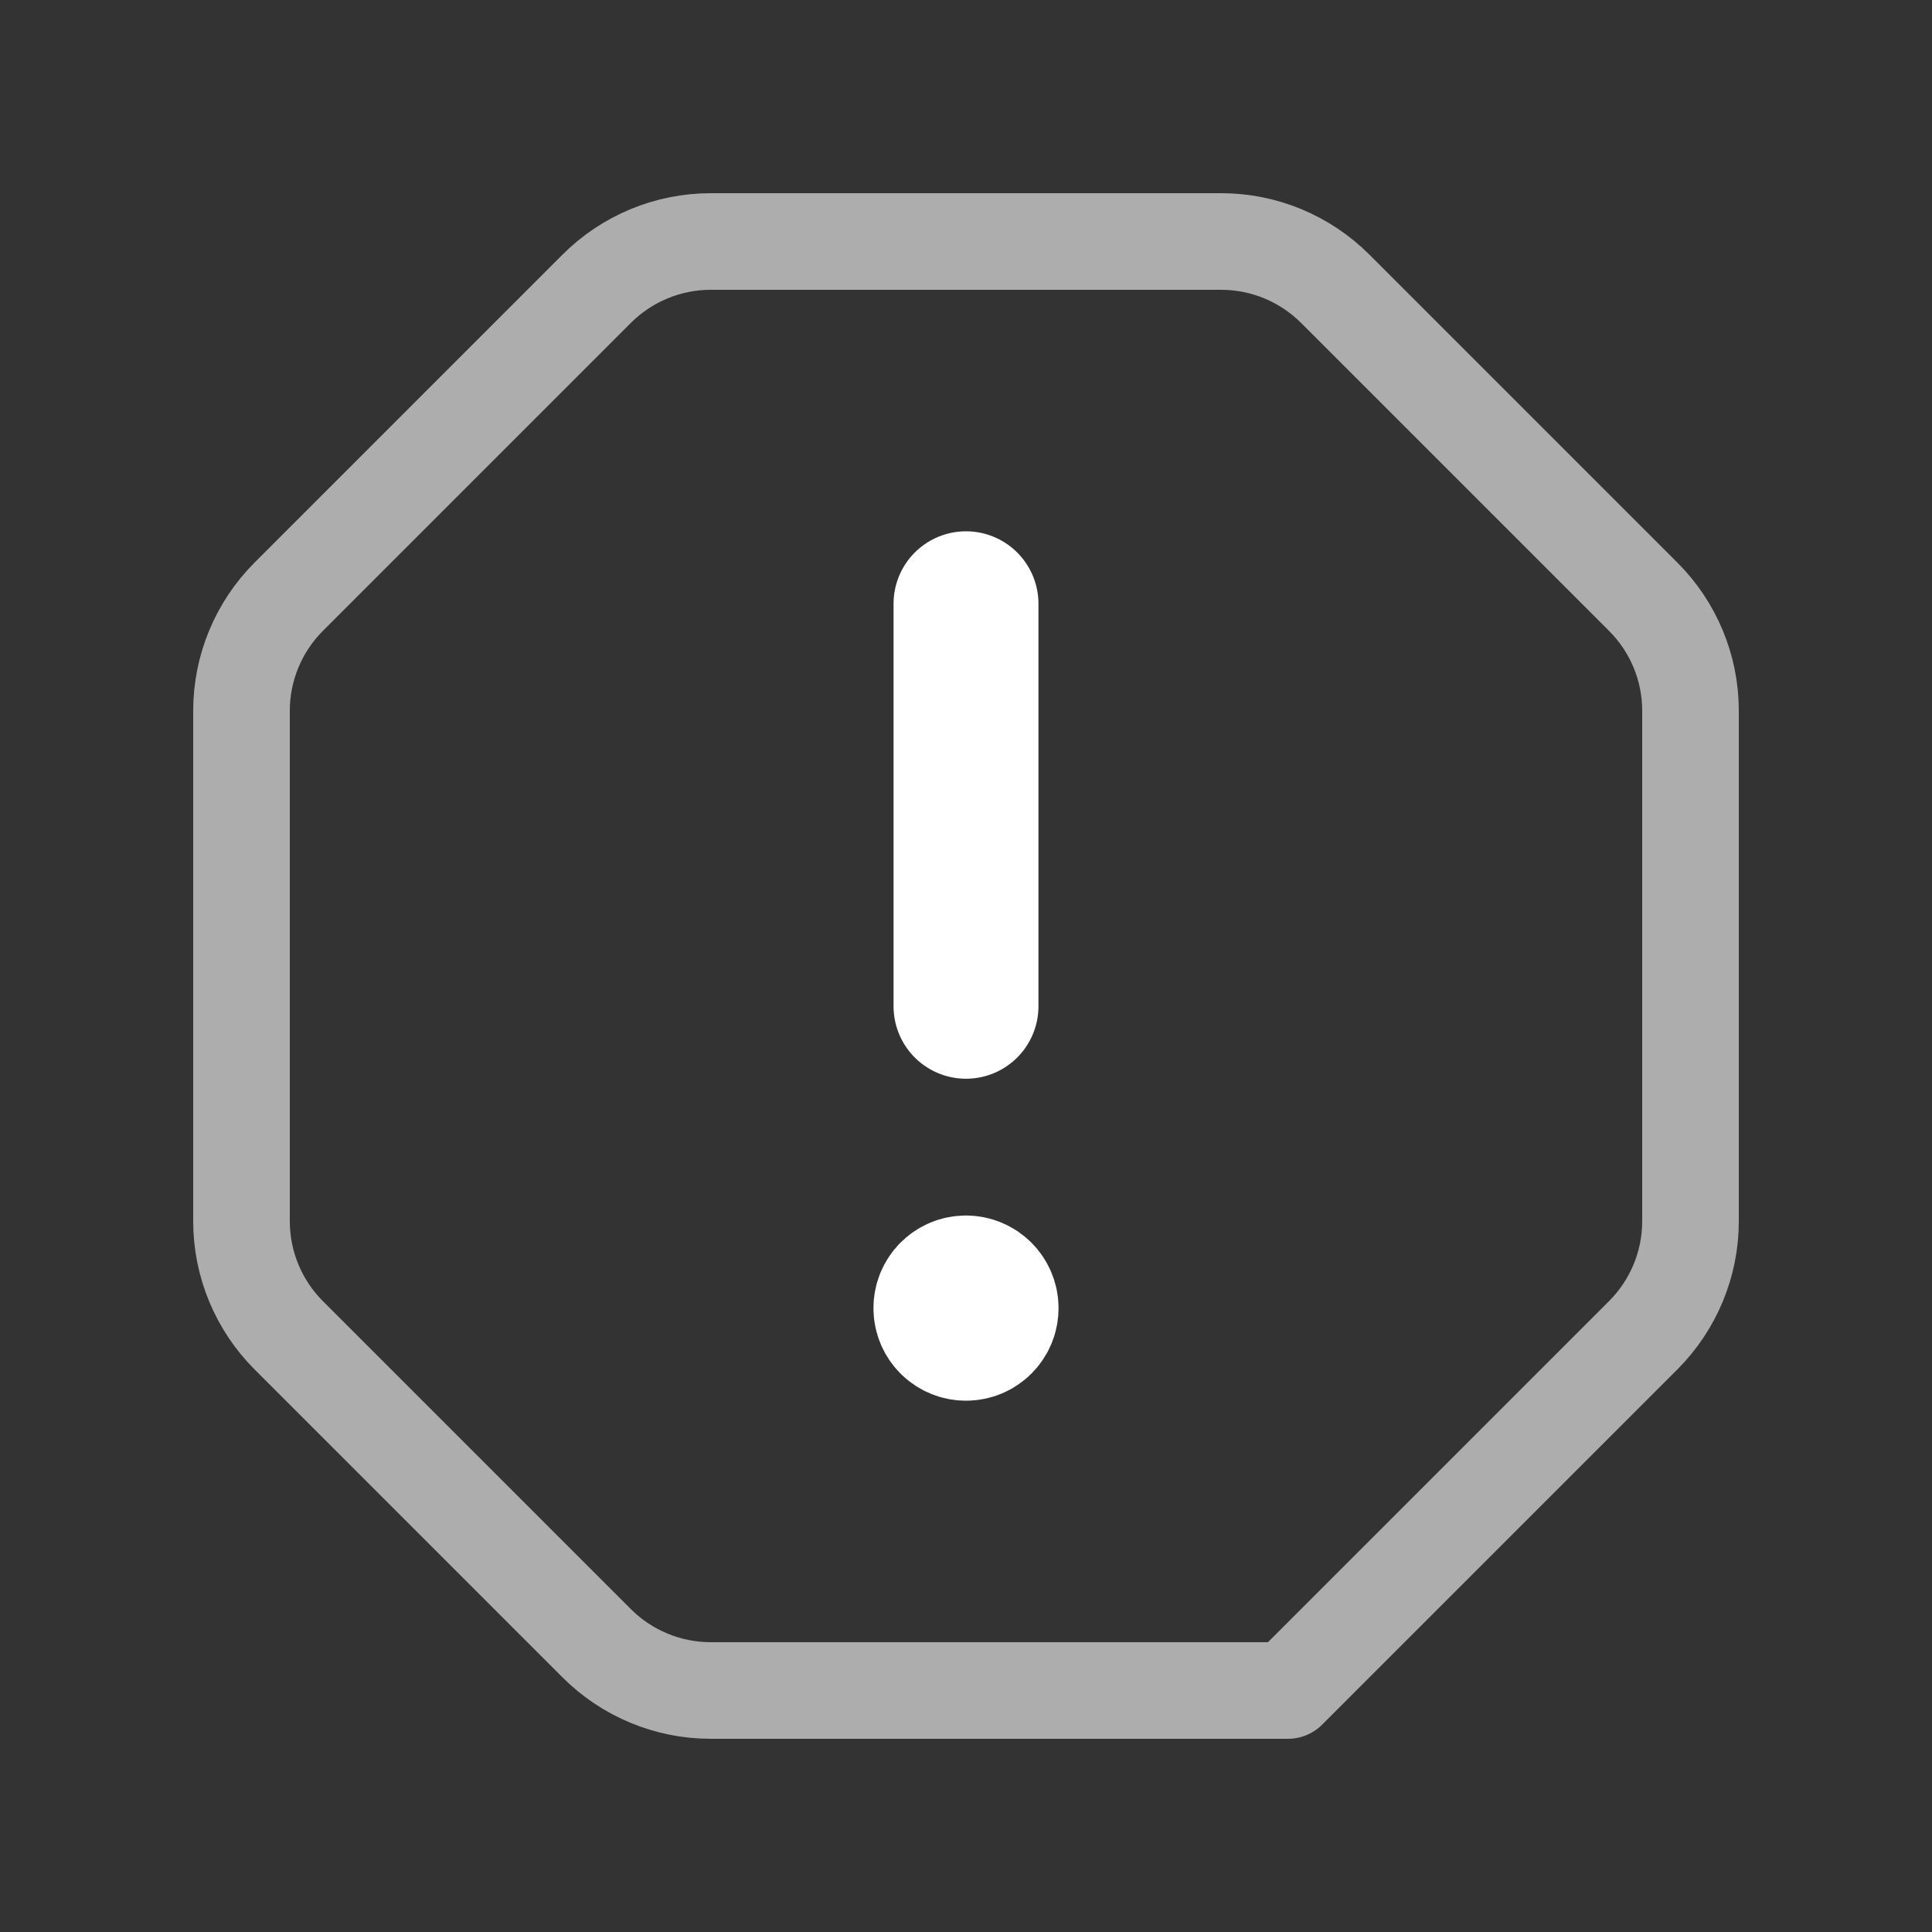 <svg width="20" height="20" viewBox="0 0 20 20" fill="none" xmlns="http://www.w3.org/2000/svg">
<rect x="0" y="0" width="20" height="20" fill="#333333" stroke="none"/>
<path d="M9.999 13.333C9.884 13.333 9.791 13.427 9.792 13.542C9.792 13.657 9.885 13.75 10 13.75C10.115 13.75 10.208 13.657 10.208 13.542C10.208 13.427 10.115 13.333 9.999 13.333" stroke="white" stroke-width="1.5" stroke-linecap="round" stroke-linejoin="round"/>
<path opacity="0.6" fill-rule="evenodd" clip-rule="evenodd" d="M6.178 17.012L2.988 13.822C2.676 13.509 2.5 13.085 2.5 12.643V7.357C2.5 6.915 2.676 6.491 2.988 6.178L6.178 2.988C6.491 2.676 6.915 2.5 7.357 2.5H12.643C13.084 2.5 13.508 2.676 13.821 2.988L17.011 6.178C17.324 6.491 17.5 6.915 17.5 7.357V12.643C17.5 13.084 17.324 13.508 17.012 13.821L13.333 17.5H7.357C6.915 17.5 6.491 17.324 6.178 17.012V17.012Z" stroke="white" stroke-linecap="round" stroke-linejoin="round"/>
<path d="M10 10.417V6.25" stroke="white" stroke-width="1.5" stroke-linecap="round" stroke-linejoin="round"/>
</svg>
